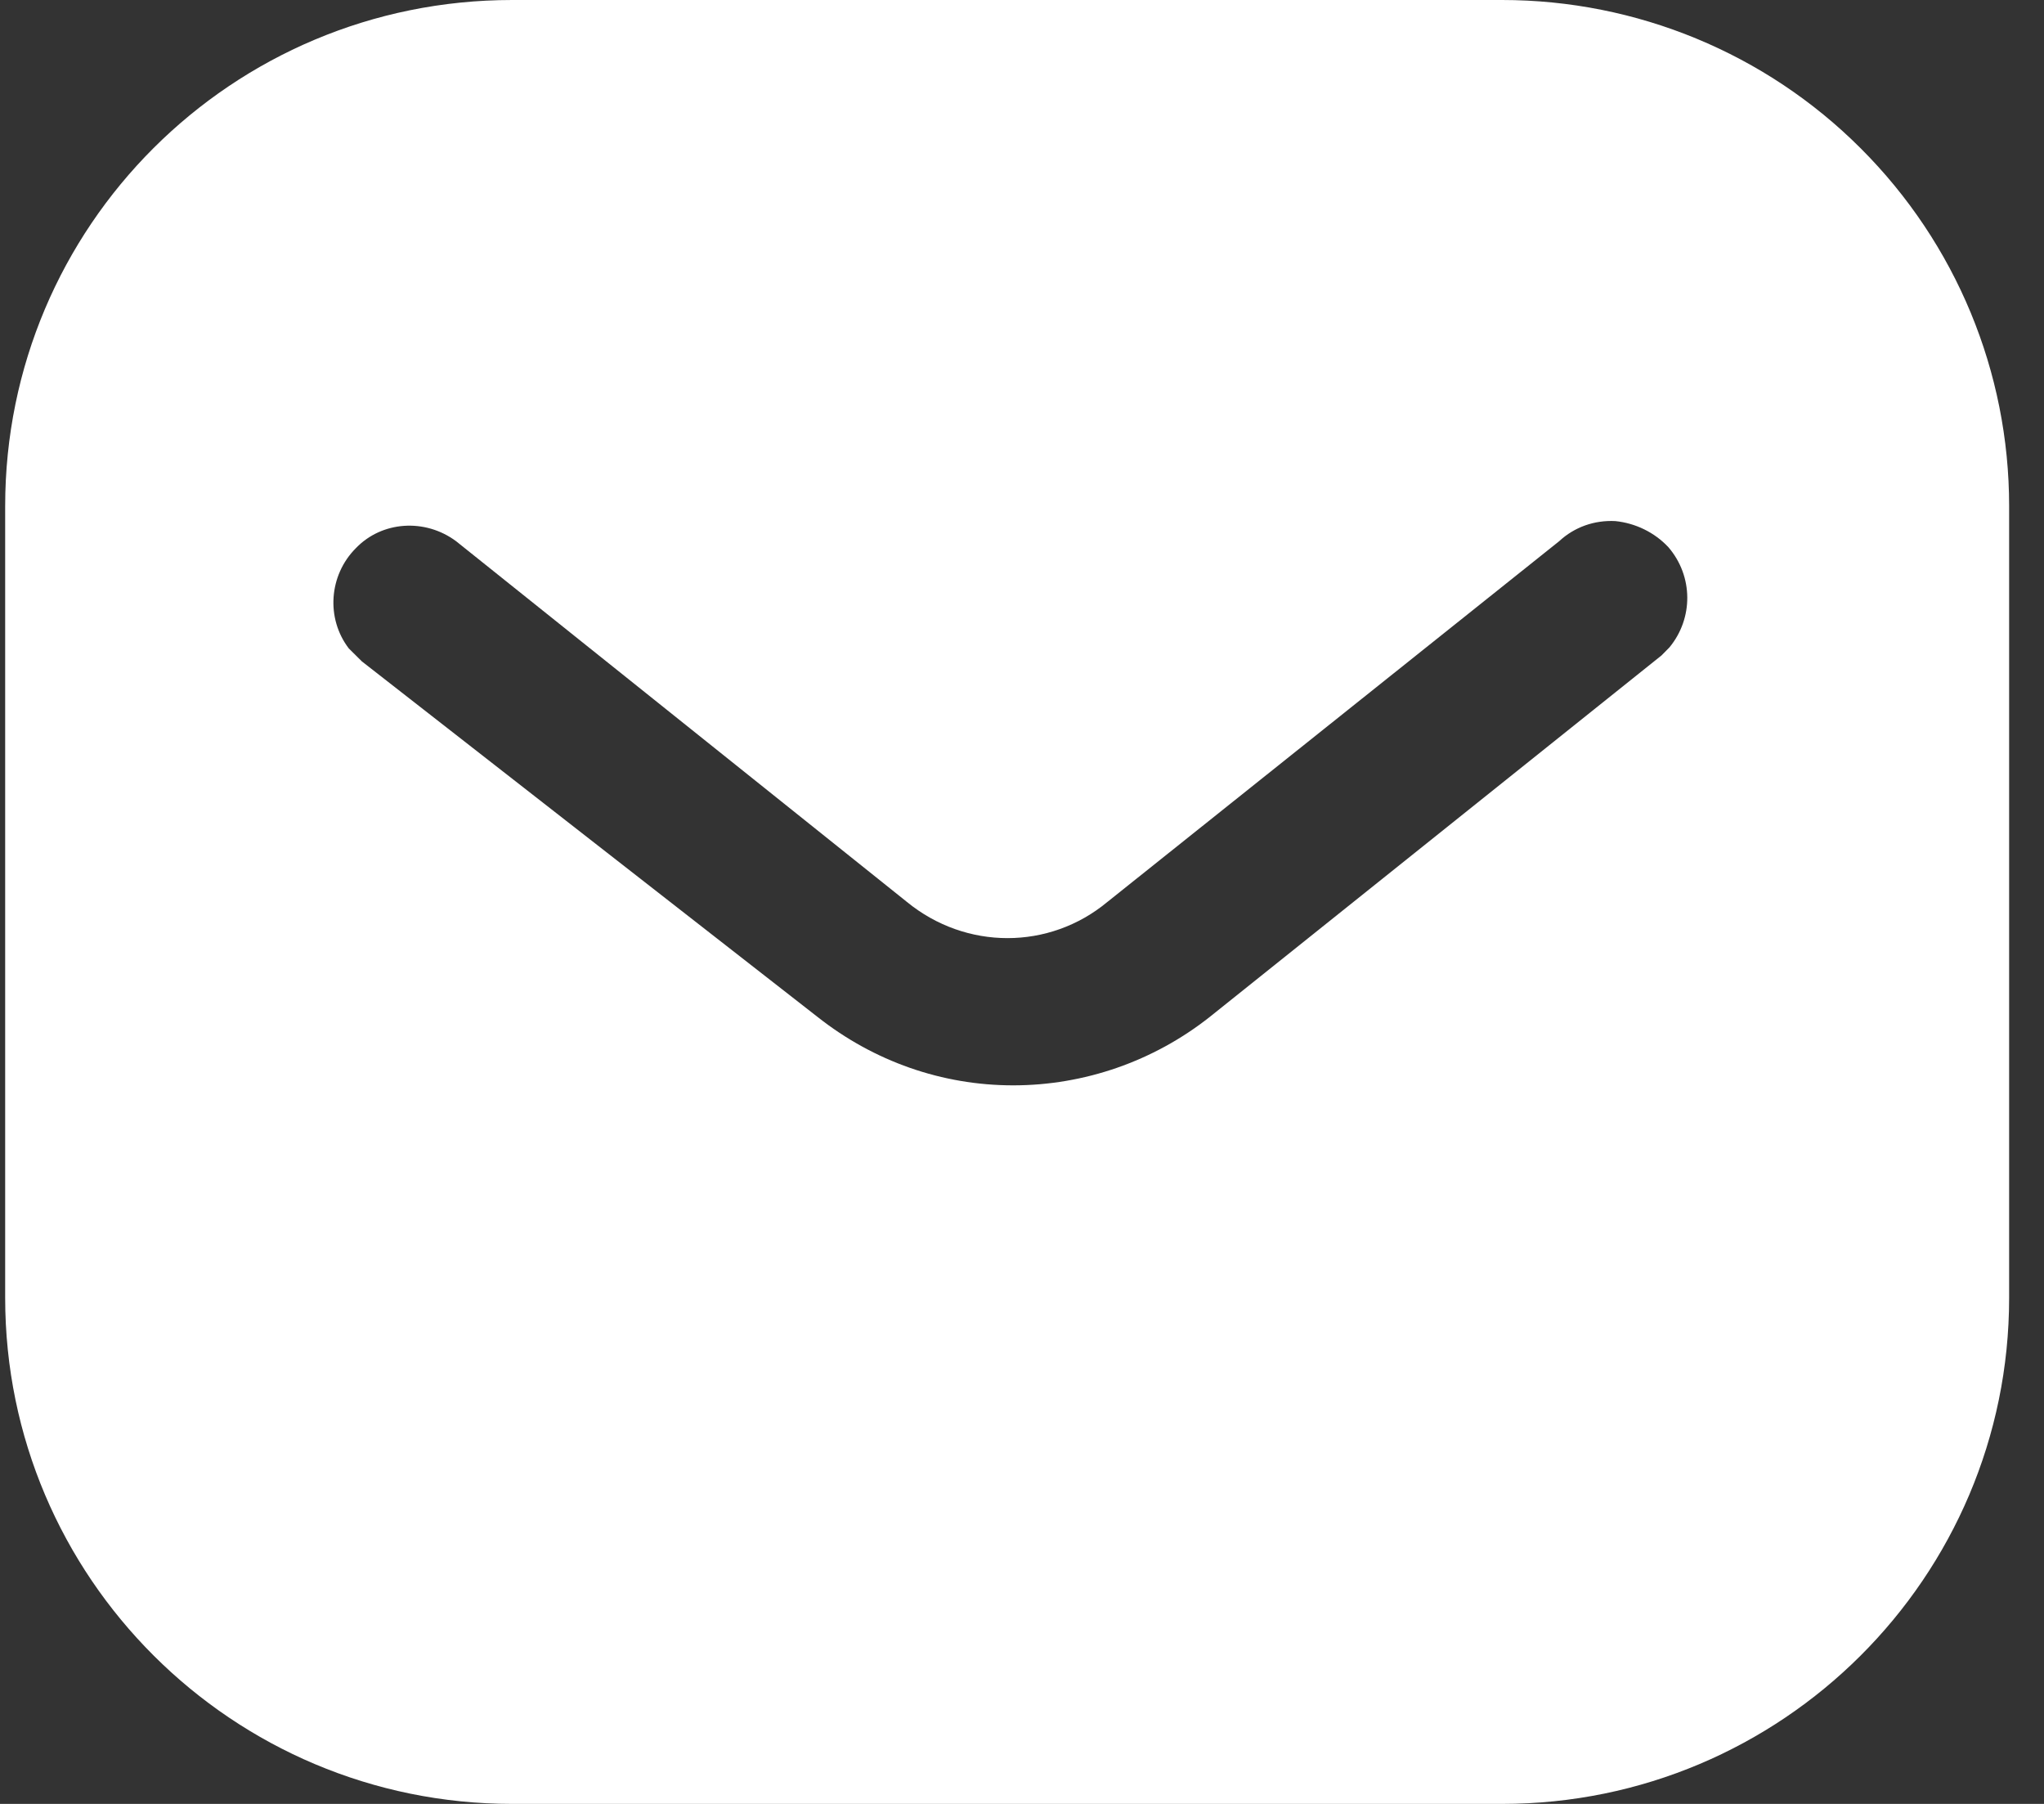 <svg width="17" height="15" viewBox="0 0 17 15" fill="none" xmlns="http://www.w3.org/2000/svg">
<rect x="0" y="0" width="17" height="15" fill="#333333" stroke="none"/>
<path d="M12.493 0C13.61 0 14.685 0.442 15.476 1.234C16.268 2.025 16.71 3.092 16.71 4.208V10.792C16.71 13.117 14.819 15 12.493 15H4.26C1.934 15 0.043 13.117 0.043 10.792V4.208C0.043 1.883 1.926 0 4.26 0H12.493ZM13.435 4.333C13.26 4.324 13.094 4.383 12.968 4.5L9.21 7.5C8.727 7.901 8.034 7.901 7.543 7.5L3.793 4.5C3.534 4.308 3.176 4.333 2.96 4.558C2.735 4.783 2.71 5.142 2.901 5.392L3.01 5.5L6.802 8.458C7.268 8.825 7.834 9.025 8.427 9.025C9.018 9.025 9.593 8.825 10.059 8.458L13.819 5.45L13.885 5.383C14.084 5.142 14.084 4.792 13.876 4.55C13.76 4.426 13.601 4.35 13.435 4.333Z" fill="white"/>
</svg>

